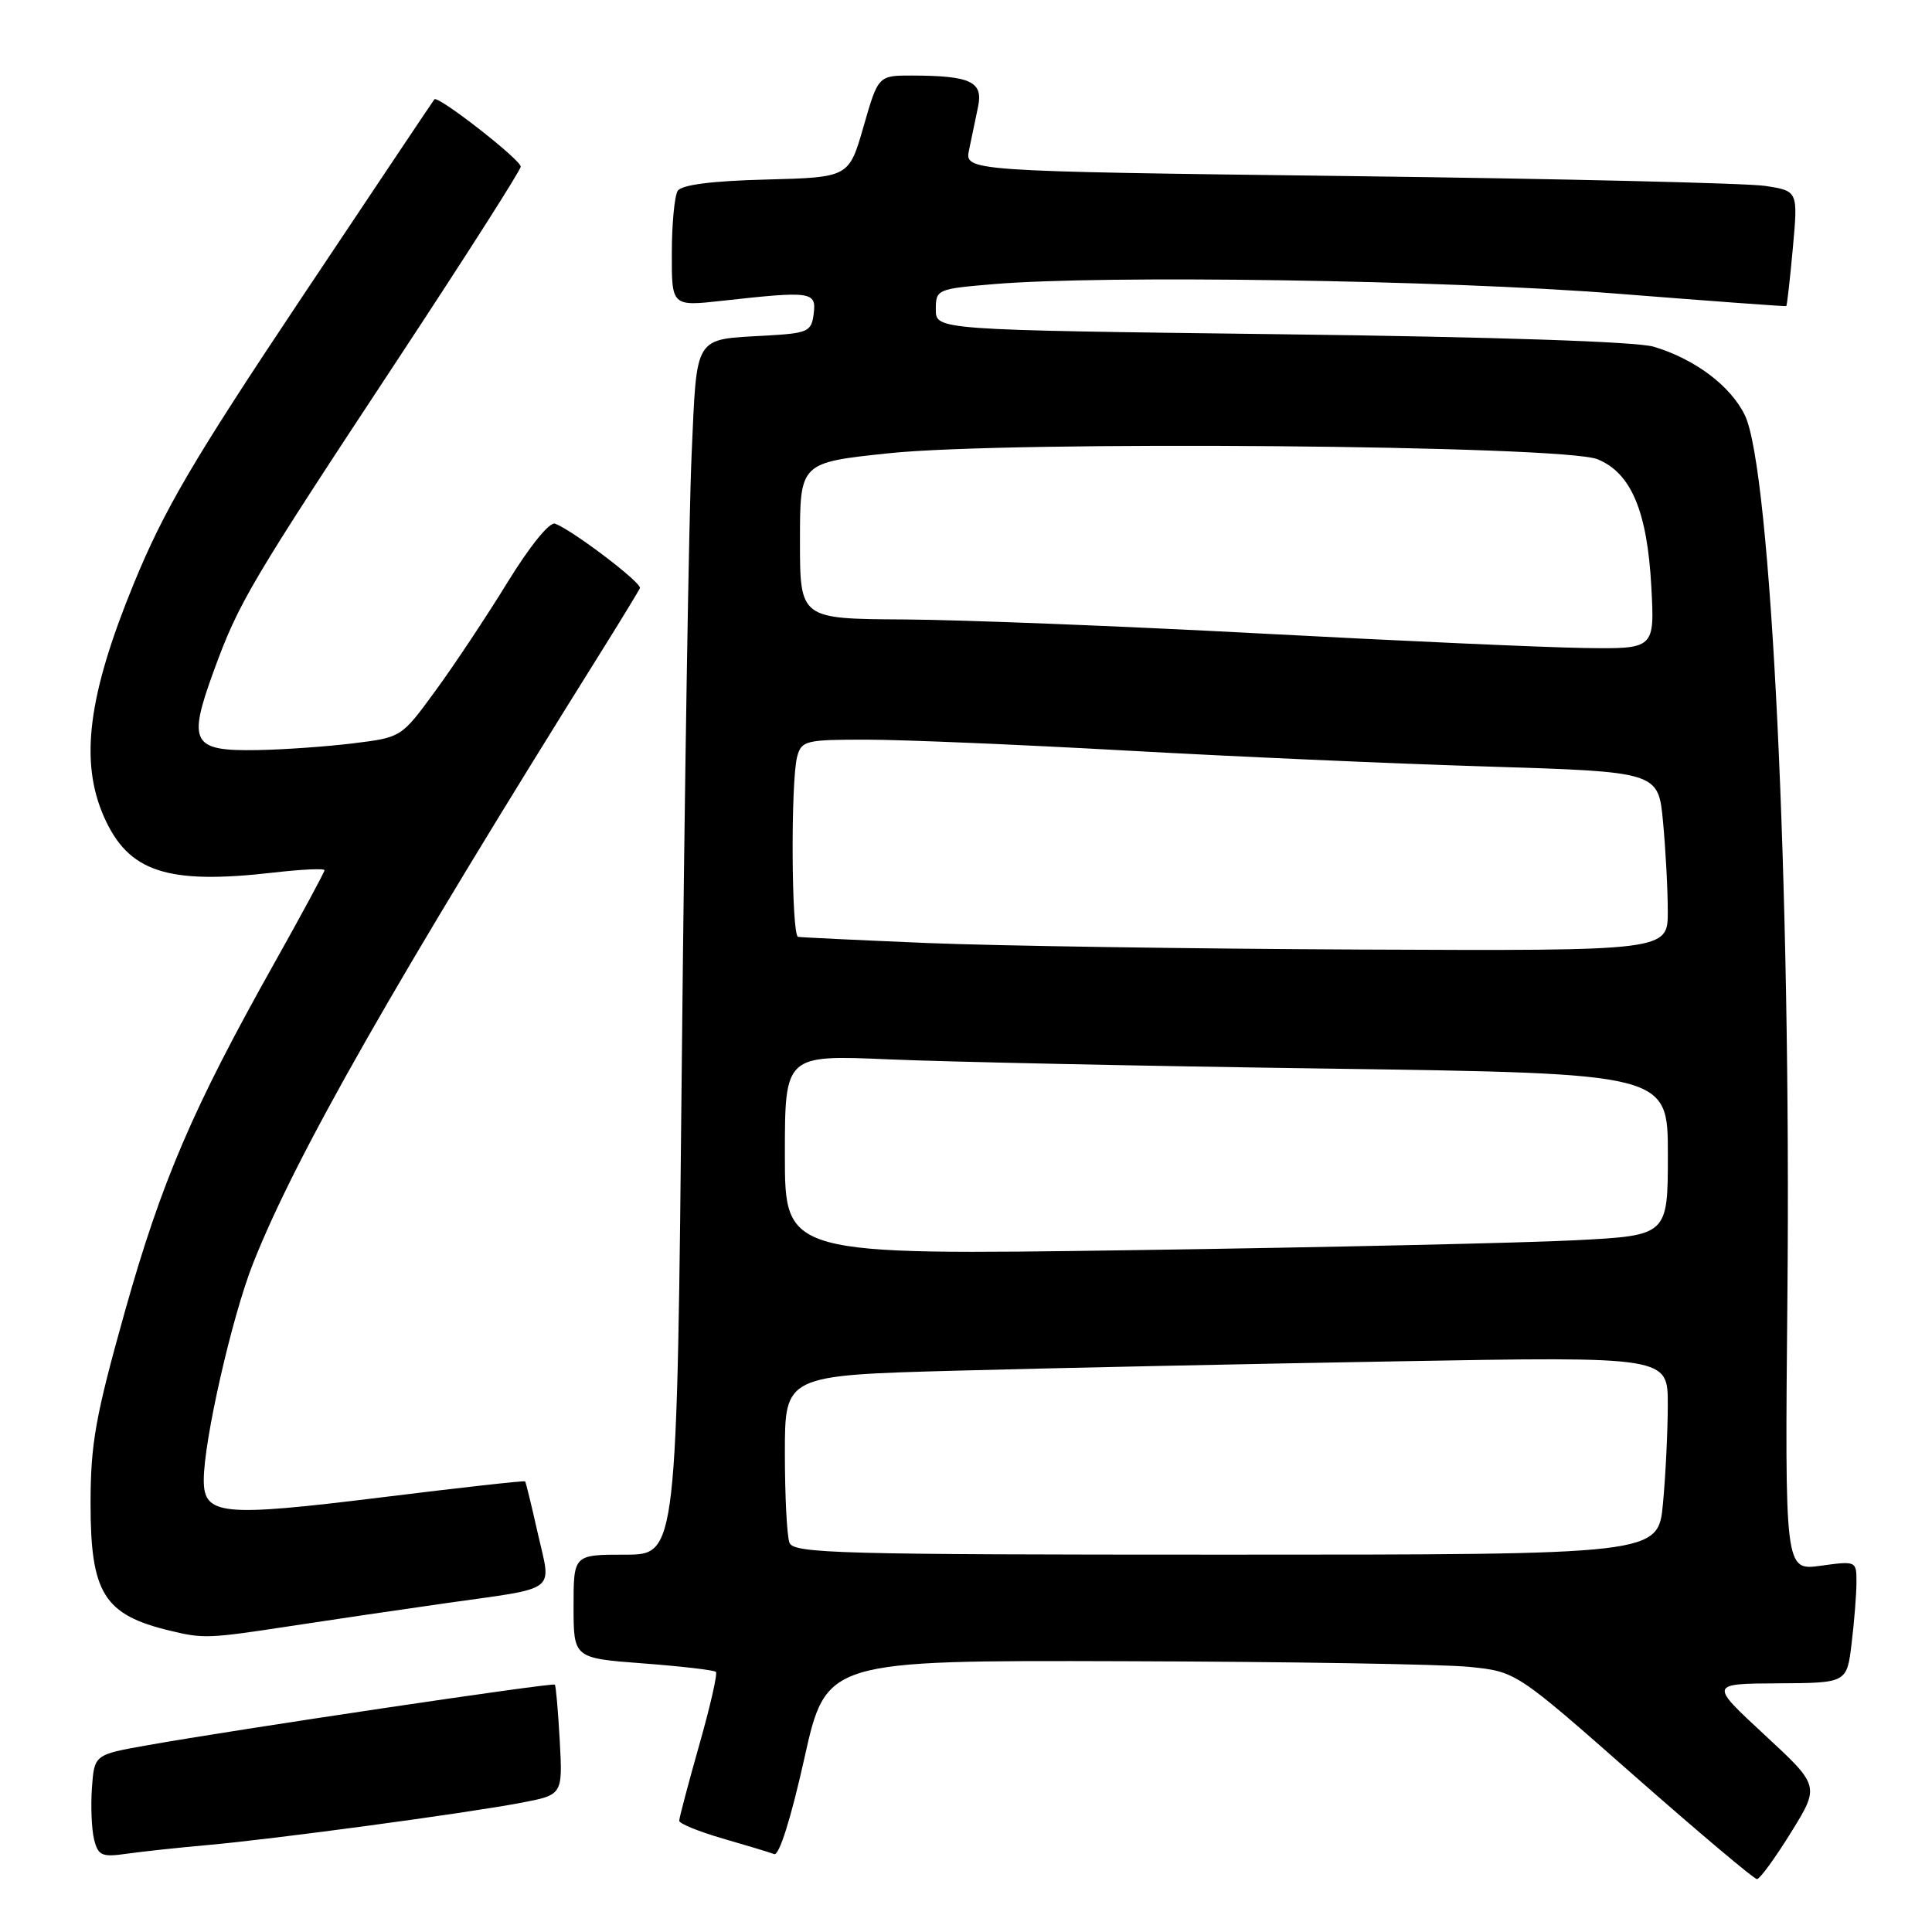 <?xml version="1.0" encoding="UTF-8" standalone="no"?>
<!DOCTYPE svg PUBLIC "-//W3C//DTD SVG 1.1//EN" "http://www.w3.org/Graphics/SVG/1.1/DTD/svg11.dtd" >
<svg xmlns="http://www.w3.org/2000/svg" xmlns:xlink="http://www.w3.org/1999/xlink" version="1.1" viewBox="0 0 256 256">
 <g >
 <path fill="currentColor"
d=" M 237.31 242.82 C 241.13 236.65 241.13 236.65 233.81 229.87 C 226.50 223.10 226.50 223.10 235.61 223.05 C 244.72 223.00 244.72 223.00 245.35 217.75 C 245.70 214.86 245.99 211.22 245.99 209.66 C 246.00 206.84 245.96 206.82 241.25 207.47 C 236.50 208.12 236.50 208.12 236.84 171.81 C 237.35 117.57 234.67 62.14 231.20 55.01 C 229.30 51.12 224.58 47.57 219.12 45.94 C 216.88 45.27 198.00 44.64 169.75 44.29 C 124.00 43.72 124.00 43.72 124.00 41.01 C 124.00 38.35 124.16 38.28 131.65 37.65 C 146.19 36.42 191.20 37.10 214.00 38.89 C 226.38 39.87 236.58 40.62 236.69 40.56 C 236.79 40.50 237.18 37.05 237.56 32.88 C 238.25 25.30 238.25 25.30 233.87 24.63 C 231.47 24.27 206.62 23.68 178.66 23.33 C 127.81 22.69 127.81 22.69 128.41 19.84 C 128.73 18.28 129.27 15.71 129.60 14.14 C 130.29 10.83 128.63 10.04 120.93 10.01 C 116.37 10.00 116.37 10.00 114.43 16.75 C 112.49 23.50 112.49 23.50 101.53 23.79 C 94.31 23.97 90.31 24.49 89.80 25.29 C 89.38 25.95 89.02 29.67 89.02 33.55 C 89.00 40.60 89.00 40.60 95.75 39.85 C 107.53 38.54 108.18 38.64 107.82 41.56 C 107.52 43.95 107.09 44.15 101.50 44.47 C 91.85 45.02 92.36 44.20 91.64 60.30 C 91.29 68.11 90.71 104.09 90.35 140.25 C 89.70 206.00 89.70 206.00 82.85 206.00 C 76.00 206.00 76.00 206.00 76.00 212.86 C 76.00 219.71 76.00 219.71 85.22 220.41 C 90.29 220.79 94.63 221.30 94.86 221.53 C 95.10 221.76 94.10 226.14 92.64 231.27 C 91.19 236.39 90.00 240.89 90.00 241.26 C 90.00 241.64 92.59 242.69 95.75 243.61 C 98.91 244.52 101.99 245.45 102.58 245.68 C 103.24 245.93 104.80 240.98 106.57 233.04 C 109.47 220.00 109.47 220.00 148.98 220.12 C 170.72 220.18 191.29 220.52 194.69 220.87 C 200.89 221.50 200.89 221.50 216.50 235.25 C 225.09 242.81 232.43 249.00 232.81 248.99 C 233.19 248.98 235.22 246.20 237.31 242.82 Z  M 27.50 244.48 C 36.28 243.70 61.69 240.28 69.03 238.88 C 74.56 237.83 74.56 237.83 74.17 230.66 C 73.95 226.72 73.66 223.37 73.52 223.22 C 73.25 222.92 31.22 229.17 19.50 231.26 C 12.50 232.50 12.50 232.50 12.18 236.92 C 12.01 239.35 12.14 242.42 12.47 243.75 C 13.01 245.89 13.50 246.10 16.79 245.63 C 18.83 245.34 23.65 244.82 27.50 244.48 Z  M 38.50 215.46 C 44.00 214.62 53.22 213.26 59.00 212.44 C 74.19 210.29 73.06 211.14 71.27 203.22 C 70.44 199.52 69.68 196.40 69.58 196.29 C 69.49 196.17 60.88 197.13 50.45 198.42 C 29.36 201.02 27.00 200.79 27.00 196.12 C 27.00 190.90 30.71 174.56 33.52 167.44 C 39.14 153.19 52.26 130.15 80.16 85.55 C 82.54 81.73 84.63 78.30 84.79 77.93 C 85.08 77.25 75.94 70.30 73.56 69.39 C 72.83 69.11 70.23 72.31 67.22 77.21 C 64.41 81.77 60.11 88.25 57.65 91.60 C 53.20 97.69 53.18 97.71 46.85 98.49 C 43.36 98.92 37.63 99.33 34.11 99.39 C 25.42 99.54 24.83 98.47 28.34 88.86 C 31.66 79.78 33.06 77.41 52.98 47.21 C 61.79 33.84 69.00 22.54 69.00 22.08 C 69.00 21.16 58.03 12.61 57.56 13.16 C 57.40 13.35 49.47 25.20 39.93 39.50 C 25.53 61.08 21.75 67.53 17.70 77.40 C 11.65 92.17 10.54 100.91 13.78 108.24 C 17.02 115.56 22.14 117.24 36.25 115.62 C 39.96 115.19 43.00 115.05 43.00 115.31 C 43.00 115.56 40.00 121.11 36.34 127.64 C 25.56 146.84 21.40 156.53 16.56 173.74 C 12.64 187.71 12.00 191.28 12.00 199.27 C 12.00 211.12 13.78 213.97 22.50 216.07 C 26.96 217.15 27.64 217.12 38.50 215.46 Z  M 104.61 204.42 C 104.27 203.55 104.00 198.20 104.00 192.54 C 104.00 182.24 104.00 182.24 126.75 181.62 C 139.26 181.28 165.59 180.72 185.25 180.38 C 221.00 179.75 221.00 179.75 220.99 186.13 C 220.99 189.63 220.70 195.54 220.35 199.25 C 219.71 206.00 219.71 206.00 162.46 206.00 C 111.18 206.00 105.15 205.84 104.61 204.42 Z  M 104.00 153.05 C 104.00 139.78 104.00 139.78 117.75 140.37 C 125.31 140.70 151.64 141.26 176.25 141.60 C 221.00 142.24 221.00 142.24 221.00 152.97 C 221.00 163.71 221.00 163.71 208.75 164.34 C 202.01 164.69 175.69 165.28 150.25 165.65 C 104.00 166.32 104.00 166.32 104.00 153.05 Z  M 123.00 124.96 C 113.92 124.58 106.16 124.21 105.75 124.14 C 104.86 123.97 104.76 103.50 105.63 100.25 C 106.20 98.14 106.76 98.00 114.87 98.01 C 119.61 98.01 134.97 98.66 149.00 99.44 C 163.03 100.23 184.68 101.19 197.12 101.57 C 219.74 102.27 219.74 102.27 220.36 108.89 C 220.70 112.52 220.99 117.86 220.99 120.75 C 221.00 126.00 221.00 126.00 180.25 125.82 C 157.84 125.72 132.07 125.33 123.00 124.96 Z  M 167.00 83.94 C 148.57 82.96 127.31 82.12 119.75 82.08 C 106.00 82.00 106.00 82.00 106.00 71.65 C 106.00 61.30 106.00 61.30 117.75 60.06 C 133.78 58.37 207.10 58.99 211.67 60.85 C 216.13 62.66 218.27 67.73 218.81 77.75 C 219.25 86.00 219.25 86.00 209.88 85.86 C 204.72 85.79 185.43 84.92 167.00 83.94 Z "/>
</g>
</svg>